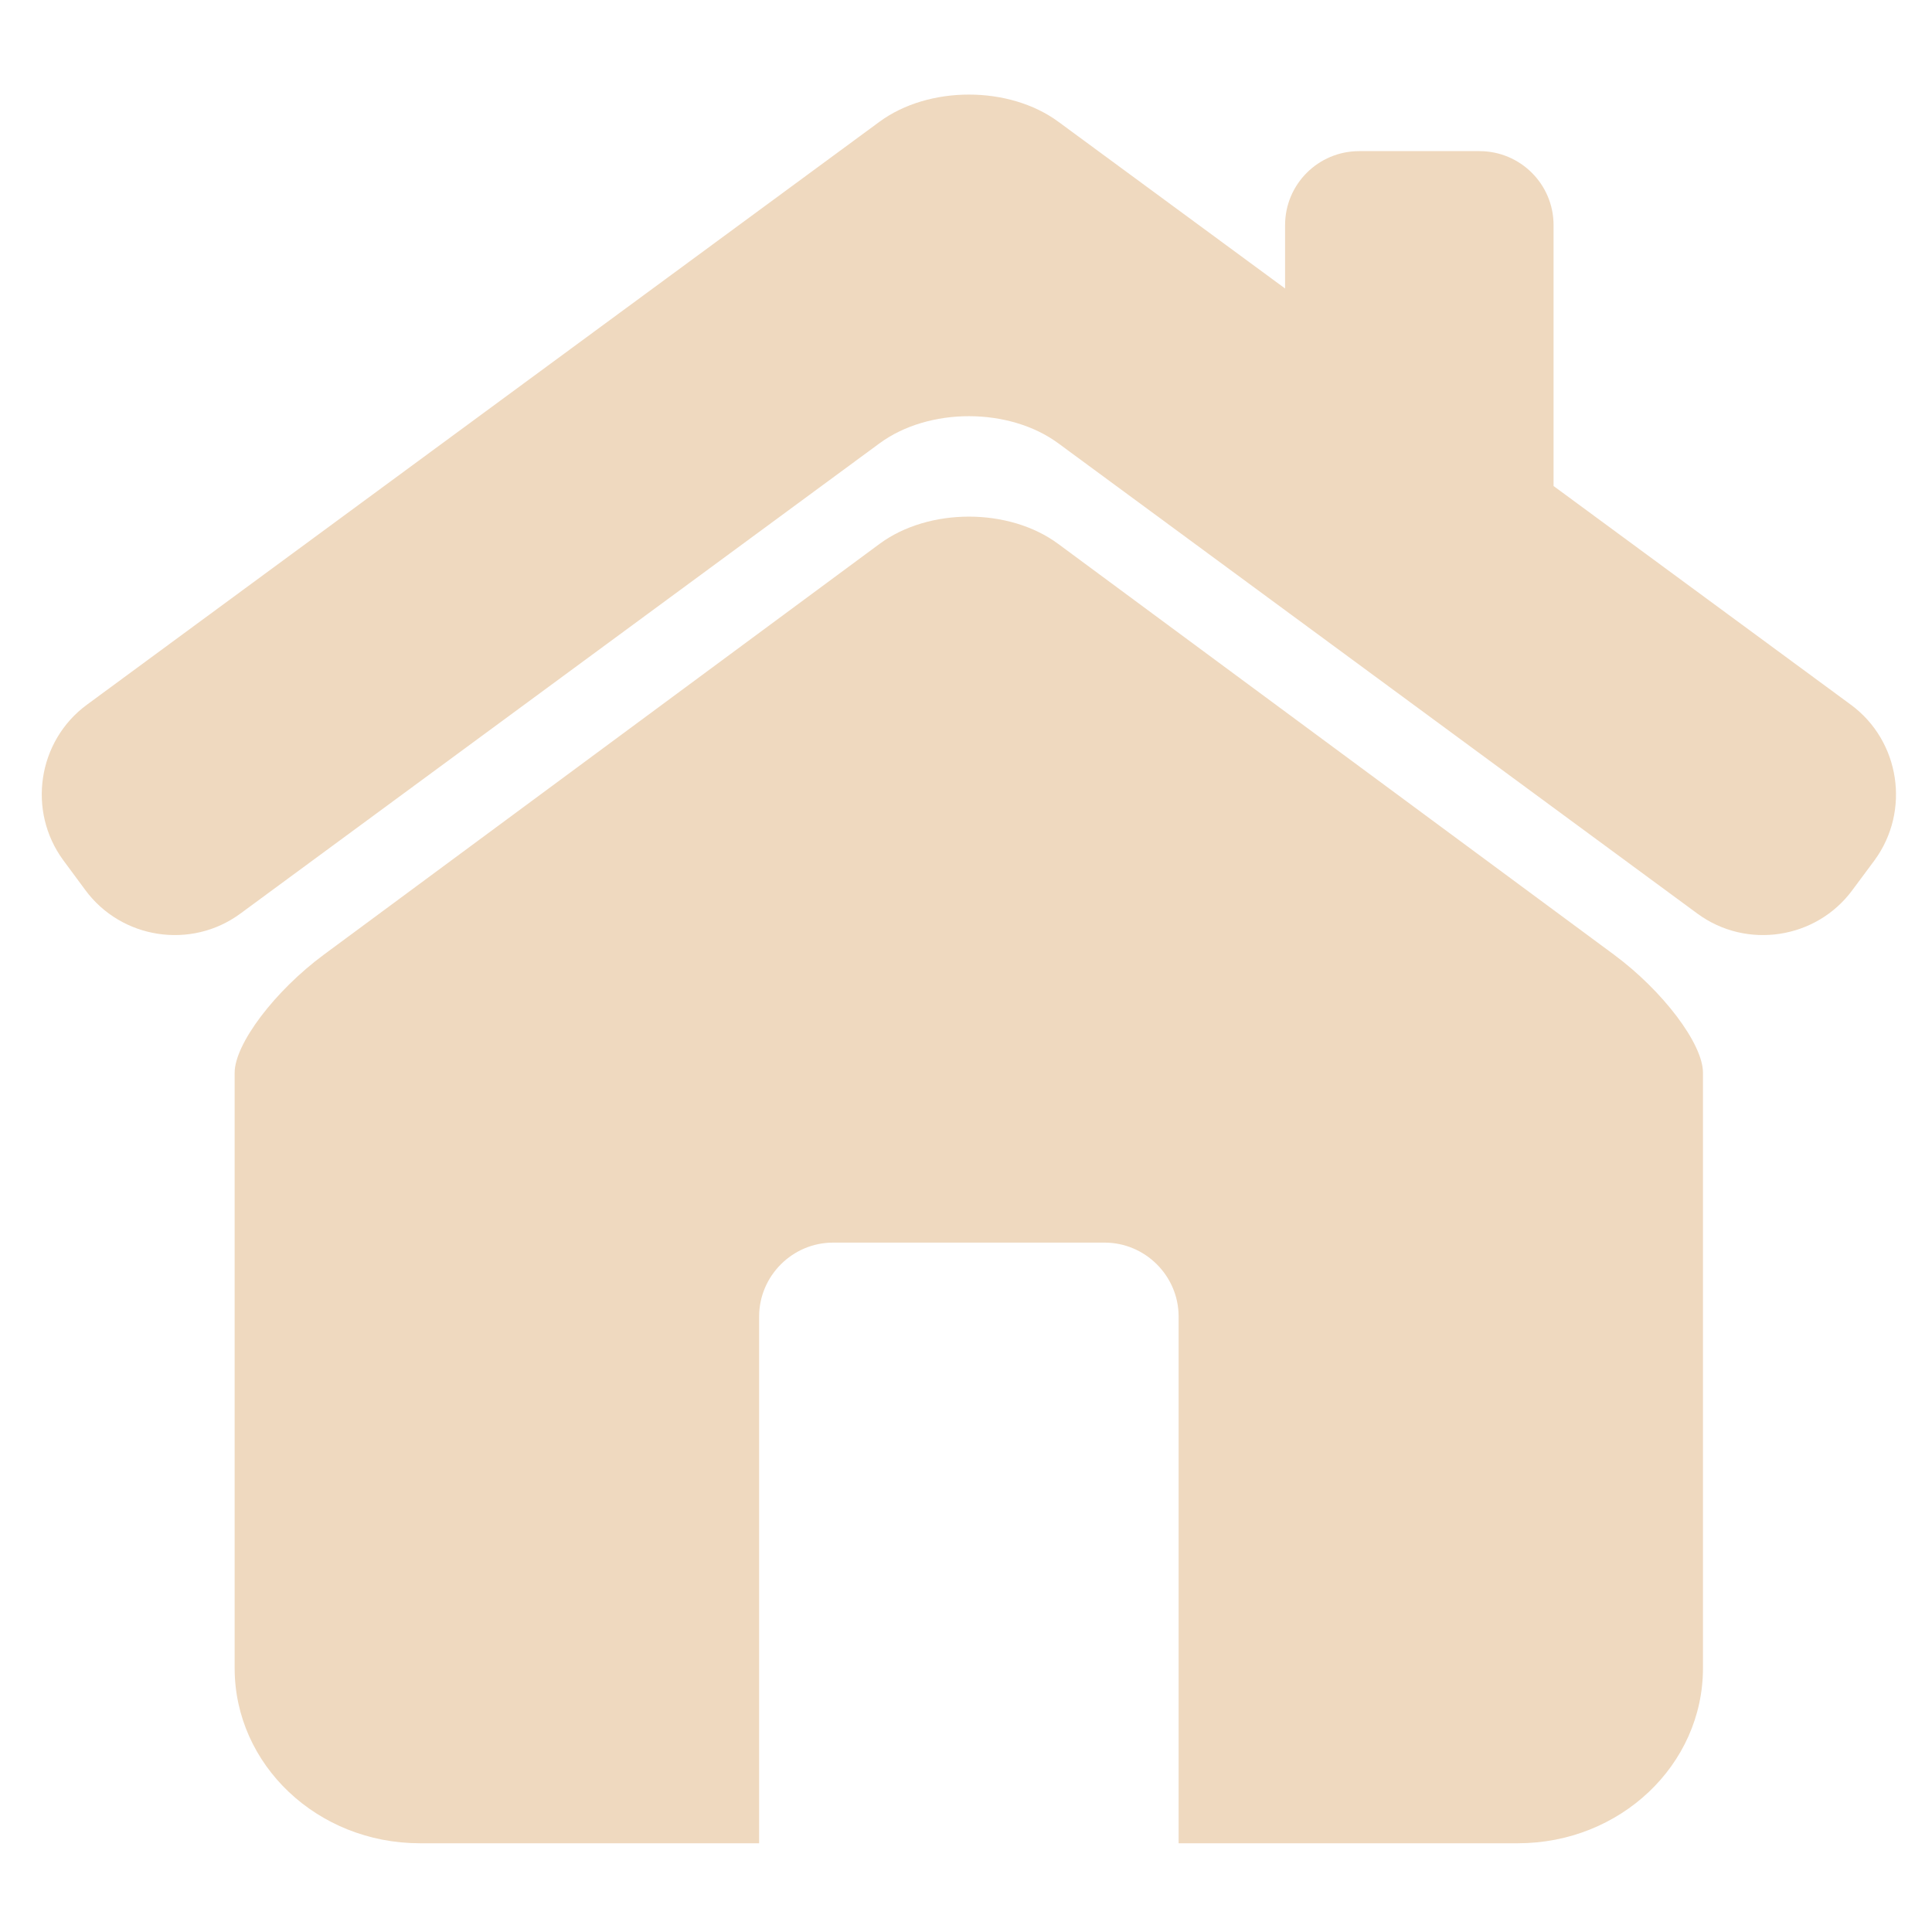 <svg xmlns="http://www.w3.org/2000/svg" xmlns:xlink="http://www.w3.org/1999/xlink" width="100" zoomAndPan="magnify" viewBox="0 0 75 75" height="100" preserveAspectRatio="xMidYMid meet" version="1.0"><defs><clipPath id="74d78e0a5f"><path d="M 1 3.422 L 74 3.422 L 74 37 L 1 37 Z M 1 3.422 " clip-rule="nonzero"/></clipPath><clipPath id="1661ddc6c9"><path d="M 9 20 L 67 20 L 67 71.672 L 9 71.672 Z M 9 20 " clip-rule="nonzero"/></clipPath></defs><g clip-path="url(#74d78e0a5f)"><path fill="#efd9bf" d="M 71.852 27.359 L 60.309 18.867 L 60.309 8.738 C 60.309 7.152 59.02 5.867 57.434 5.867 L 52.762 5.867 C 51.176 5.867 49.887 7.152 49.887 8.738 L 49.887 11.199 L 41.086 4.727 C 39.176 3.32 36.051 3.32 34.141 4.727 L 3.371 27.359 C 1.461 28.766 1.051 31.48 2.457 33.395 L 3.309 34.547 C 4.711 36.457 7.426 36.871 9.332 35.465 L 34.141 17.211 C 36.051 15.805 39.176 15.805 41.086 17.211 L 65.891 35.465 C 67.801 36.871 70.512 36.457 71.914 34.547 L 72.77 33.395 C 74.172 31.48 73.762 28.766 71.852 27.359 Z M 71.852 27.359 " fill-opacity="1" fill-rule="nonzero"/></g><g clip-path="url(#1661ddc6c9)"><path fill="#efd9bf" d="M 62.648 37.055 L 41.078 21.113 C 39.172 19.703 36.055 19.703 34.145 21.113 L 12.578 37.055 C 10.668 38.465 9.109 40.527 9.109 41.645 L 9.109 64.758 C 9.109 68.512 12.324 71.555 16.297 71.555 L 29.469 71.555 L 29.469 51.109 C 29.469 49.531 30.762 48.238 32.34 48.238 L 42.879 48.238 C 44.461 48.238 45.754 49.531 45.754 51.109 L 45.754 71.555 L 58.926 71.555 C 62.895 71.555 66.109 68.512 66.109 64.758 L 66.109 41.645 C 66.113 40.527 64.555 38.465 62.648 37.055 Z M 62.648 37.055 " fill-opacity="1" fill-rule="nonzero"/></g></svg>